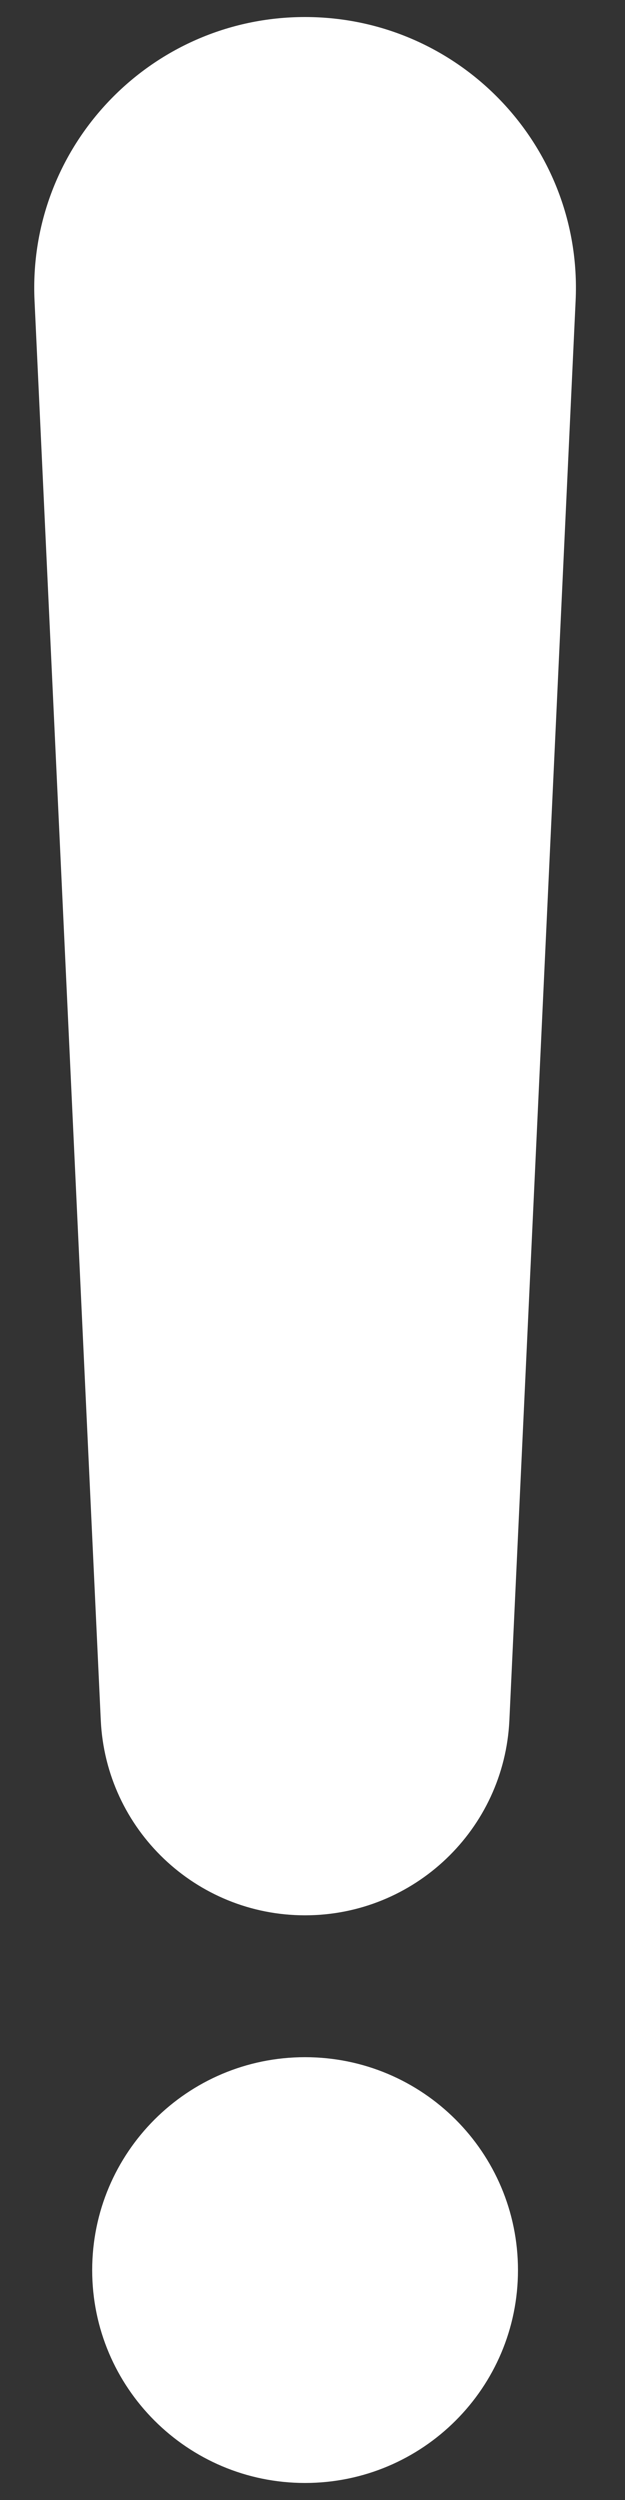 <svg width="4" height="16" viewBox="0 0 4 16" fill="none" xmlns="http://www.w3.org/2000/svg">
<rect x="0" y="0" width="4" height="16" fill="#333333" stroke="none"/>
<path d="M1.952 0.109C0.963 0.109 0.175 0.936 0.221 1.924L0.645 11.01C0.678 11.709 1.254 12.258 1.952 12.258C2.651 12.258 3.227 11.709 3.26 11.01L3.684 1.924C3.73 0.936 2.942 0.109 1.952 0.109Z" fill="white"/>
<path d="M1.952 15.891C2.705 15.891 3.315 15.281 3.315 14.529C3.315 13.776 2.705 13.166 1.952 13.166C1.2 13.166 0.59 13.776 0.59 14.529C0.59 15.281 1.2 15.891 1.952 15.891Z" fill="white"/>
</svg>
